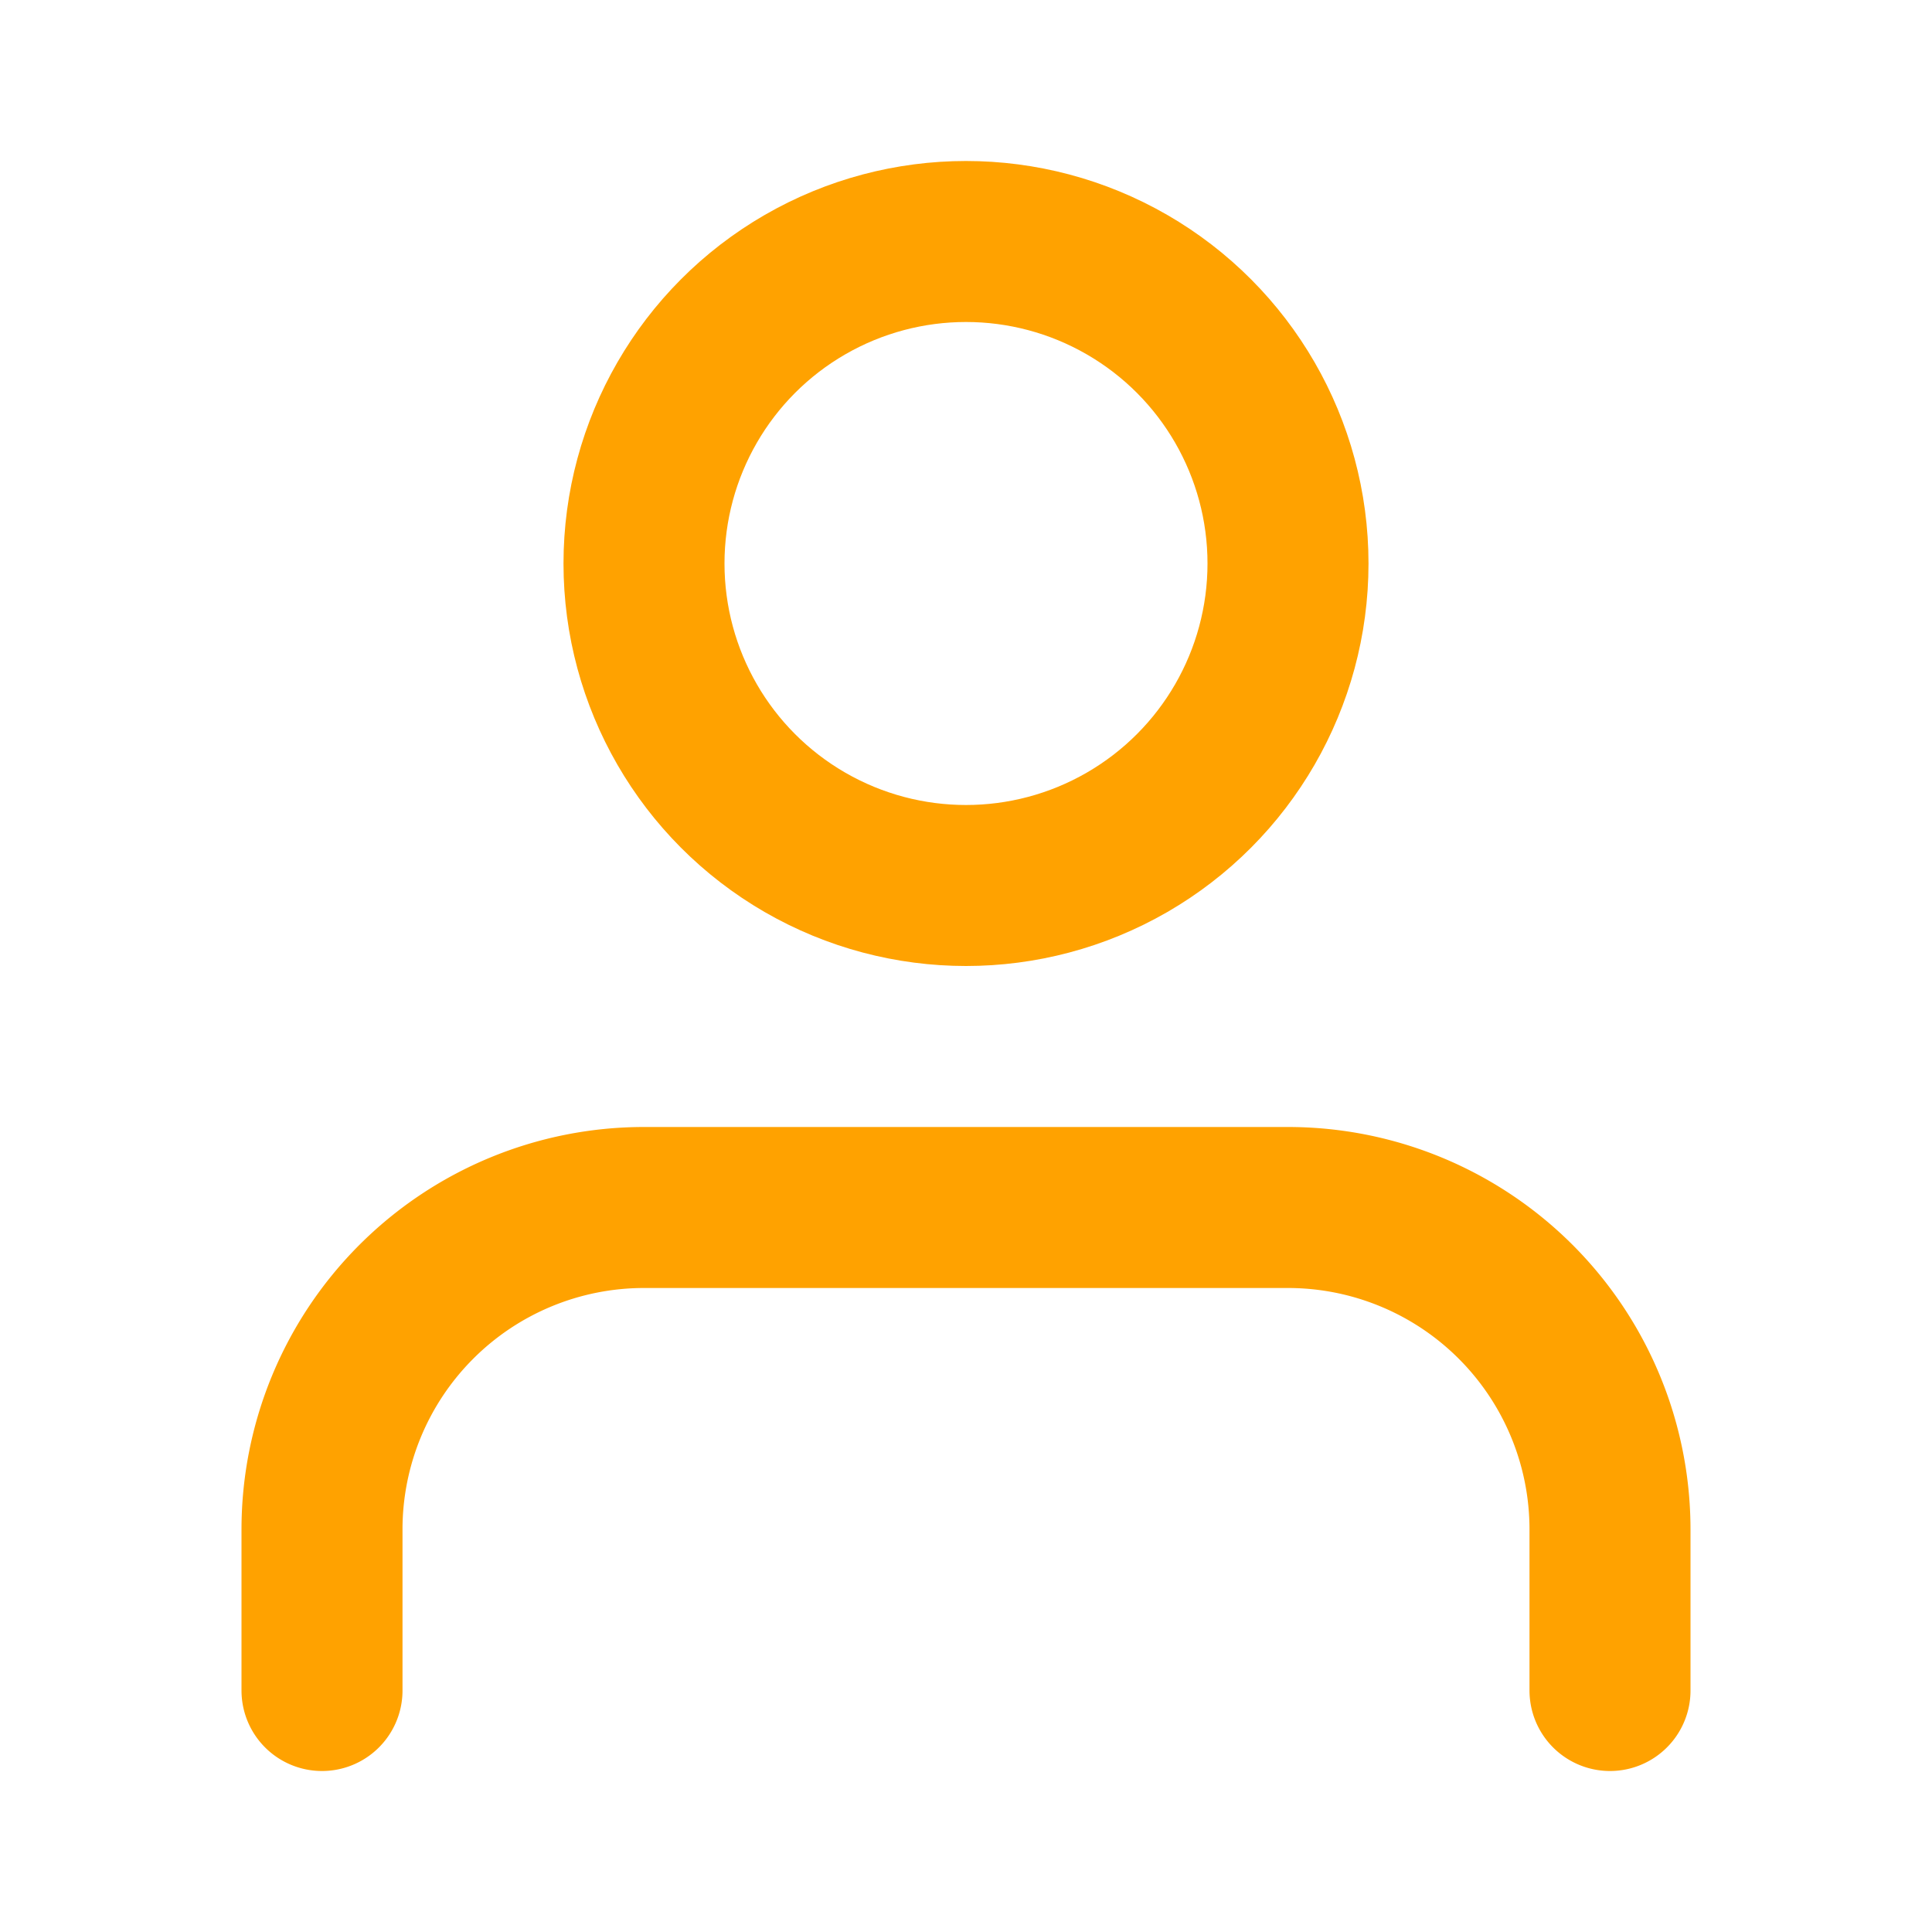 <svg xmlns="http://www.w3.org/2000/svg" width="24" height="24" viewBox="0 0 24 24" fill="none" stroke="#FFA200" stroke-width="2" stroke-linecap="round" stroke-linejoin="round" class="feather feather-user"><path d="M20 21v-2a4 4 0 0 0-4-4H8a4 4 0 0 0-4 4v2"></path><circle cx="12" cy="7" r="4"></circle></svg>